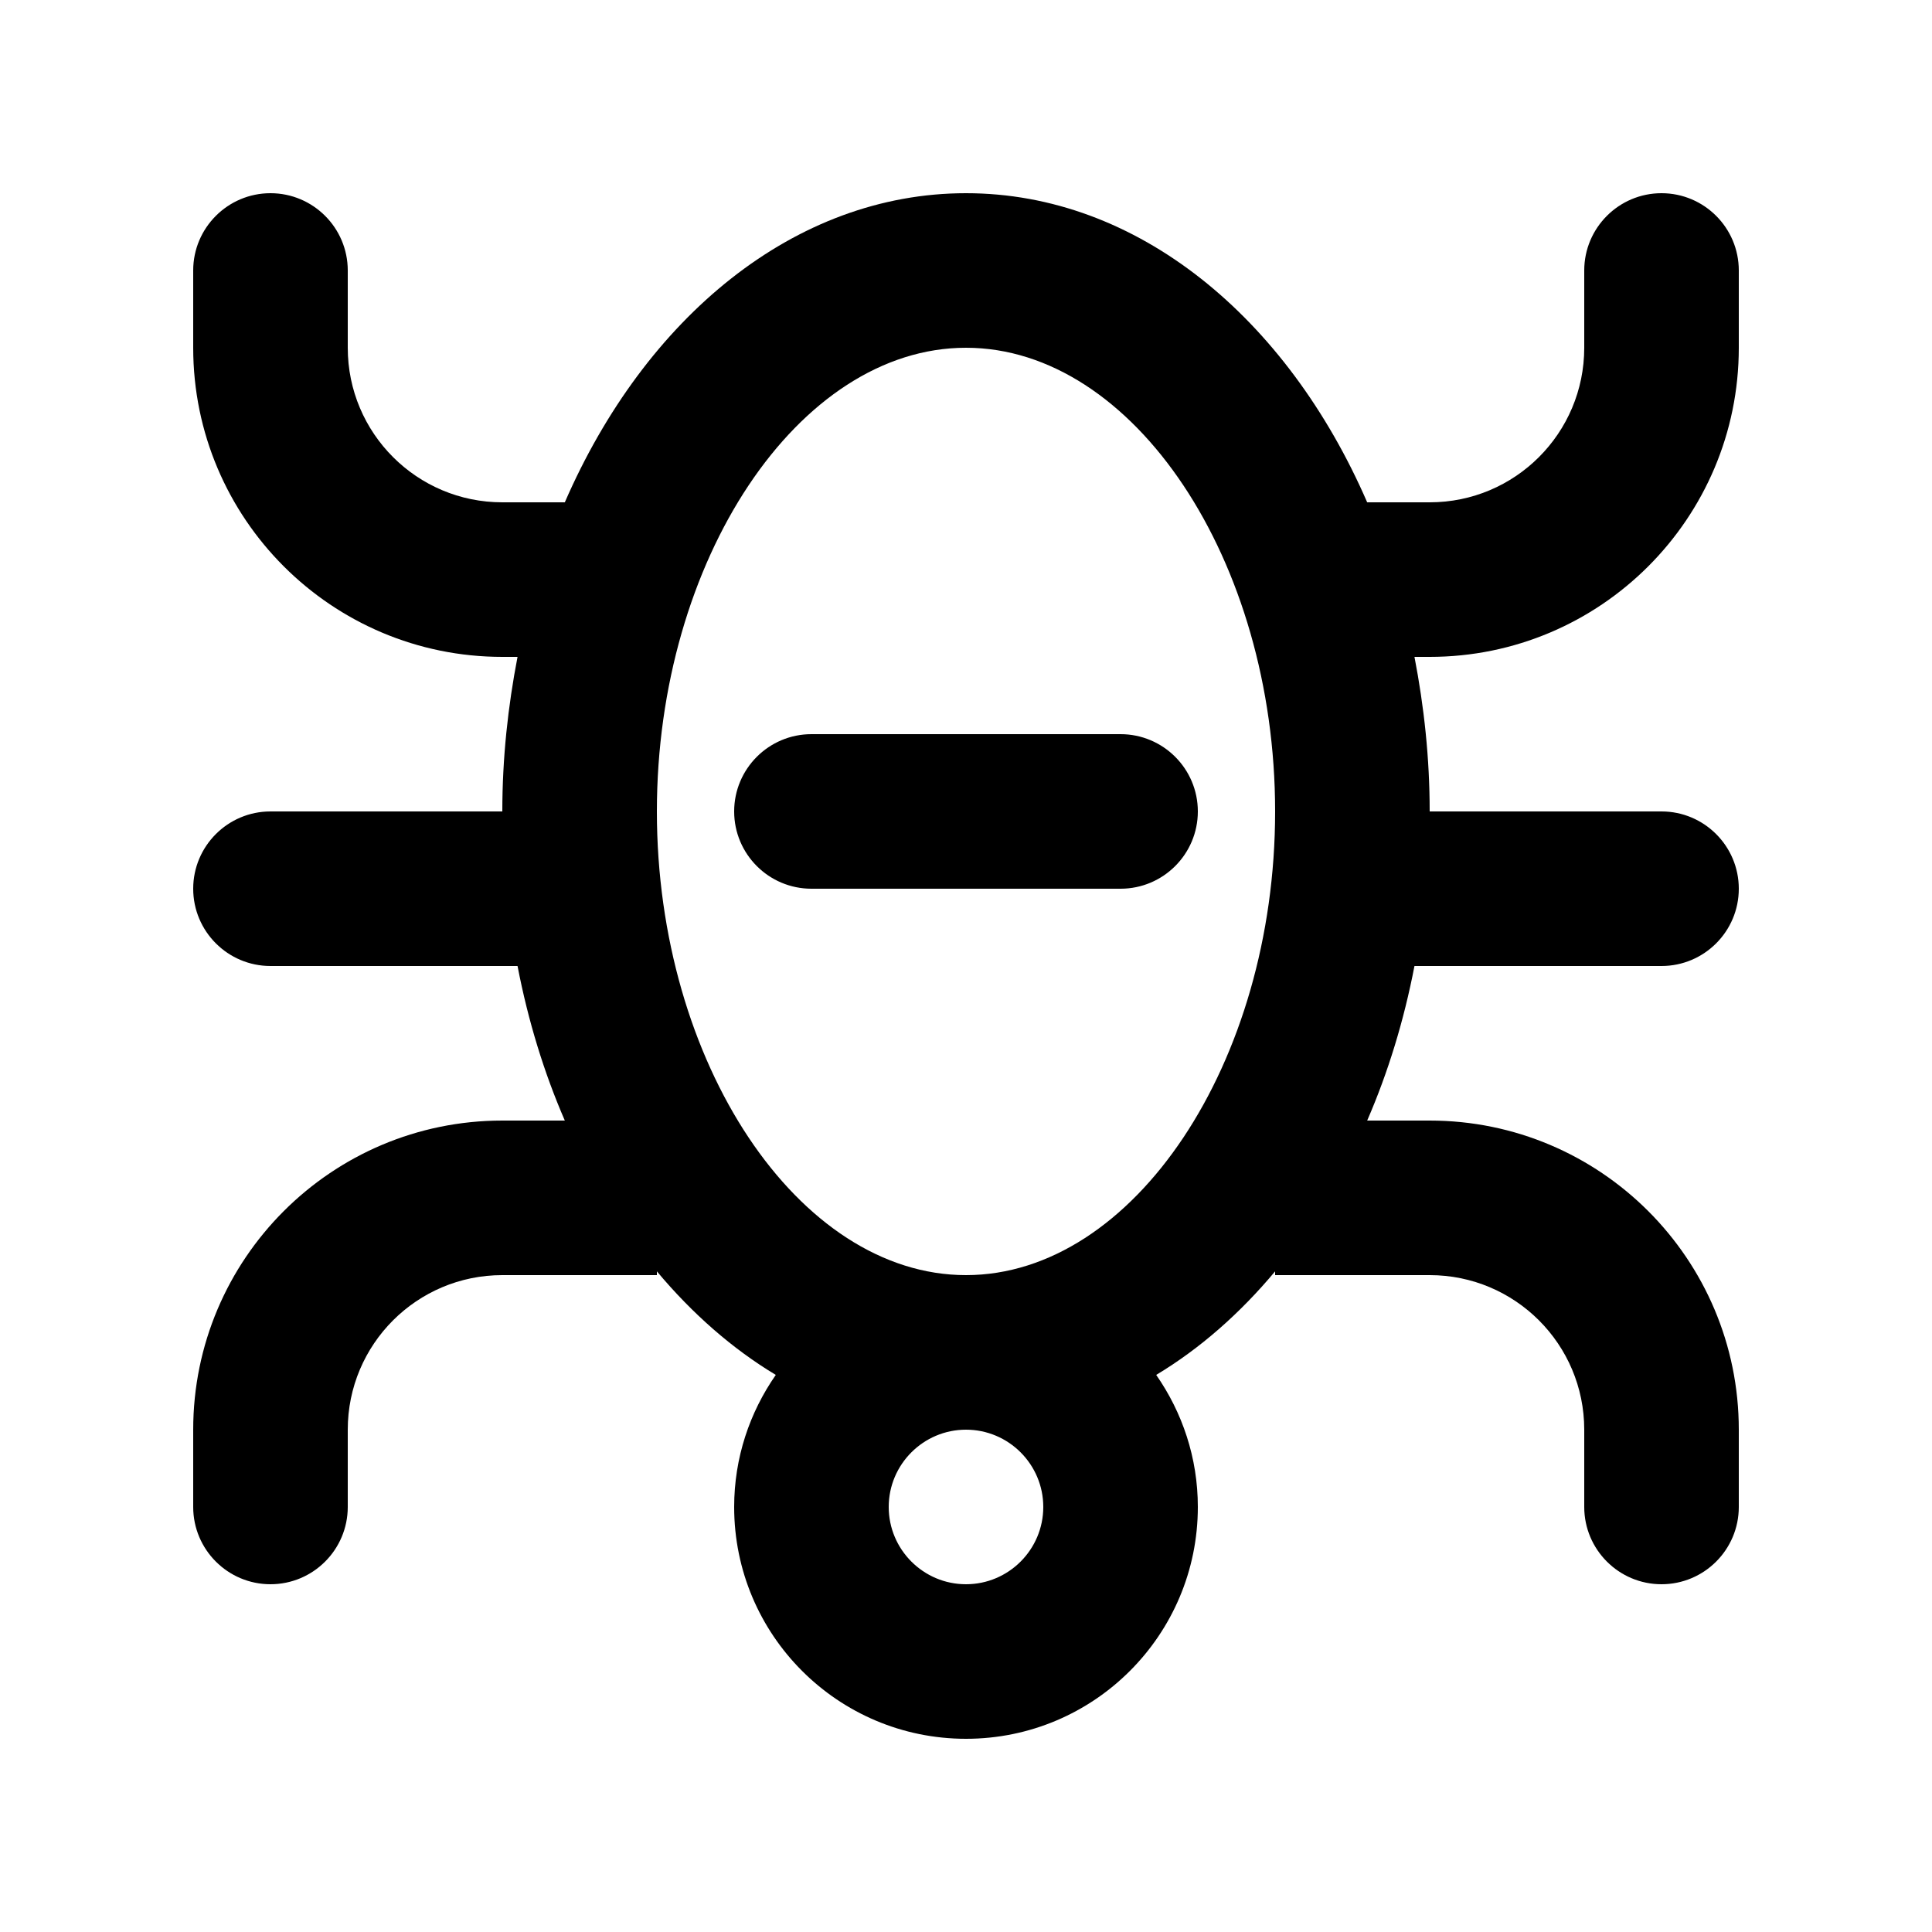 <!-- Generated by IcoMoon.io -->
<svg version="1.1" xmlns="http://www.w3.org/2000/svg" width="40" height="40" viewBox="0 0 40 40">
<title>mp-bug_minus-</title>
<path d="M18.4 18.4h-1.6c-0.883 0-1.6-0.717-1.6-1.6s0.717-1.6 1.6-1.6h6.4c0.883 0 1.6 0.717 1.6 1.6s-0.717 1.6-1.6 1.6h-4.8zM20 26.4c-3.469 0-6.4-4.397-6.4-9.6s2.931-9.6 6.4-9.6c3.469 0 6.4 4.397 6.4 9.6s-2.931 9.6-6.4 9.6v0zM20 32.8c-0.882 0-1.6-0.718-1.6-1.6s0.718-1.6 1.6-1.6c0.882 0 1.6 0.718 1.6 1.6s-0.718 1.6-1.6 1.6v0zM36 7.2v-1.6c0-0.883-0.717-1.6-1.6-1.6s-1.6 0.717-1.6 1.6v1.6c0 1.768-1.432 3.2-3.2 3.2h-1.294c-1.661-3.822-4.754-6.4-8.306-6.4s-6.645 2.578-8.306 6.4h-1.294c-1.768 0-3.2-1.432-3.2-3.2v-1.6c0-0.883-0.717-1.6-1.6-1.6s-1.6 0.717-1.6 1.6v1.6c0 3.534 2.866 6.4 6.4 6.4h0.315c-0.198 1.024-0.315 2.093-0.315 3.2h-4.8c-0.883 0-1.6 0.717-1.6 1.6s0.717 1.6 1.6 1.6h5.115c0.219 1.136 0.549 2.21 0.979 3.2h-1.294c-3.534 0-6.4 2.866-6.4 6.4v1.6c0 0.883 0.717 1.6 1.6 1.6s1.6-0.717 1.6-1.6v-1.6c0-1.768 1.432-3.2 3.2-3.2h3.2v-0.078c0.73 0.872 1.557 1.6 2.462 2.144-0.541 0.776-0.862 1.717-0.862 2.734 0 2.651 2.149 4.8 4.8 4.8s4.8-2.149 4.8-4.8c0-1.018-0.322-1.958-0.862-2.734 0.906-0.544 1.733-1.272 2.462-2.144v0.078h3.2c1.768 0 3.2 1.432 3.2 3.2v1.6c0 0.883 0.717 1.6 1.6 1.6s1.6-0.717 1.6-1.6v-1.6c0-3.534-2.866-6.4-6.4-6.4h-1.294c0.43-0.99 0.76-2.064 0.979-3.2h5.115c0.883 0 1.6-0.717 1.6-1.6s-0.717-1.6-1.6-1.6h-4.8c0-1.107-0.117-2.176-0.315-3.2h0.315c3.534 0 6.4-2.866 6.4-6.4v0z"></path>
</svg>
